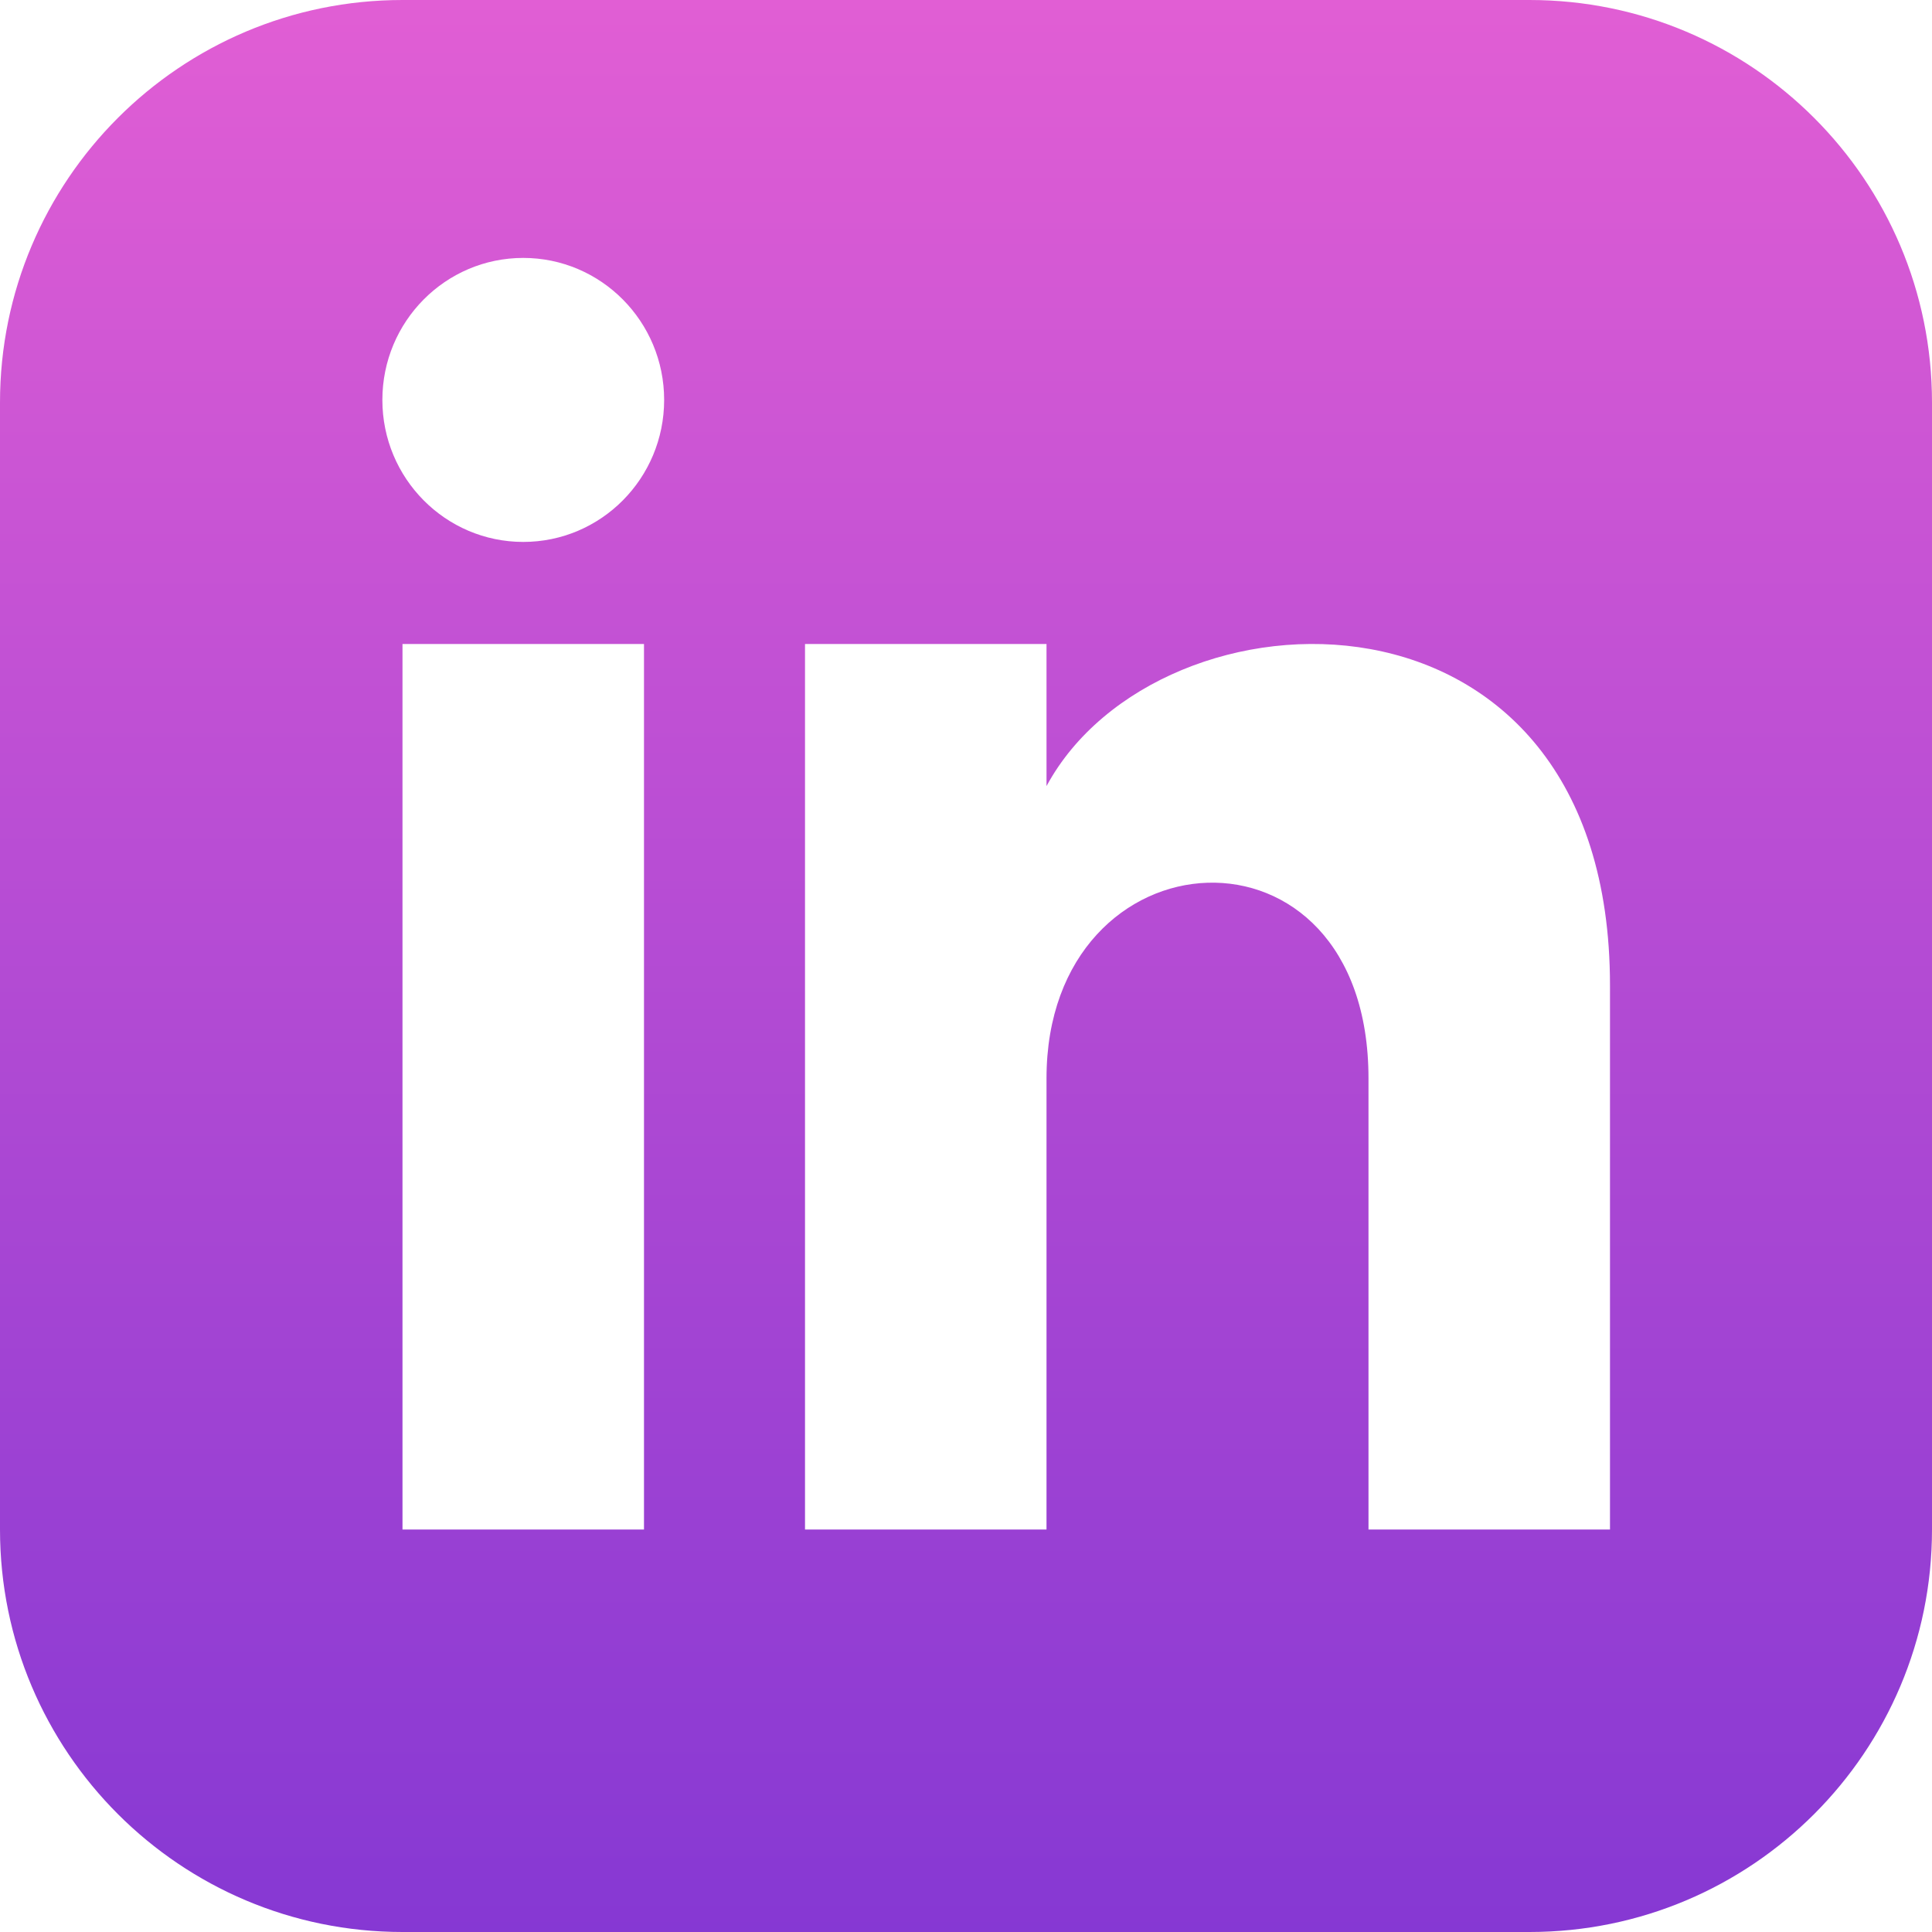 <svg width="58" height="58" viewBox="0 0 58 58" fill="none" xmlns="http://www.w3.org/2000/svg">
<path d="M45.917 0H12.083C5.411 0 0 5.411 0 12.083V45.917C0 52.589 5.411 58 12.083 58H45.917C52.592 58 58 52.589 58 45.917V12.083C58 5.411 52.592 0 45.917 0ZM19.333 45.917H12.083V19.333H19.333V45.917ZM15.708 16.269C13.374 16.269 11.479 14.36 11.479 12.006C11.479 9.652 13.374 7.743 15.708 7.743C18.043 7.743 19.938 9.652 19.938 12.006C19.938 14.36 18.045 16.269 15.708 16.269ZM48.333 45.917H41.083V32.374C41.083 24.234 31.417 24.851 31.417 32.374V45.917H24.167V19.333H31.417V23.599C34.79 17.349 48.333 16.888 48.333 29.582V45.917Z" fill="url(#paint0_linear_114_2)"/>
<defs>
<linearGradient id="paint0_linear_114_2" x1="29" y1="0" x2="29" y2="58" gradientUnits="userSpaceOnUse">
<stop stop-color="#E15ED4"/>
<stop offset="1" stop-color="#8638D3"/>
</linearGradient>
</defs>
</svg>
